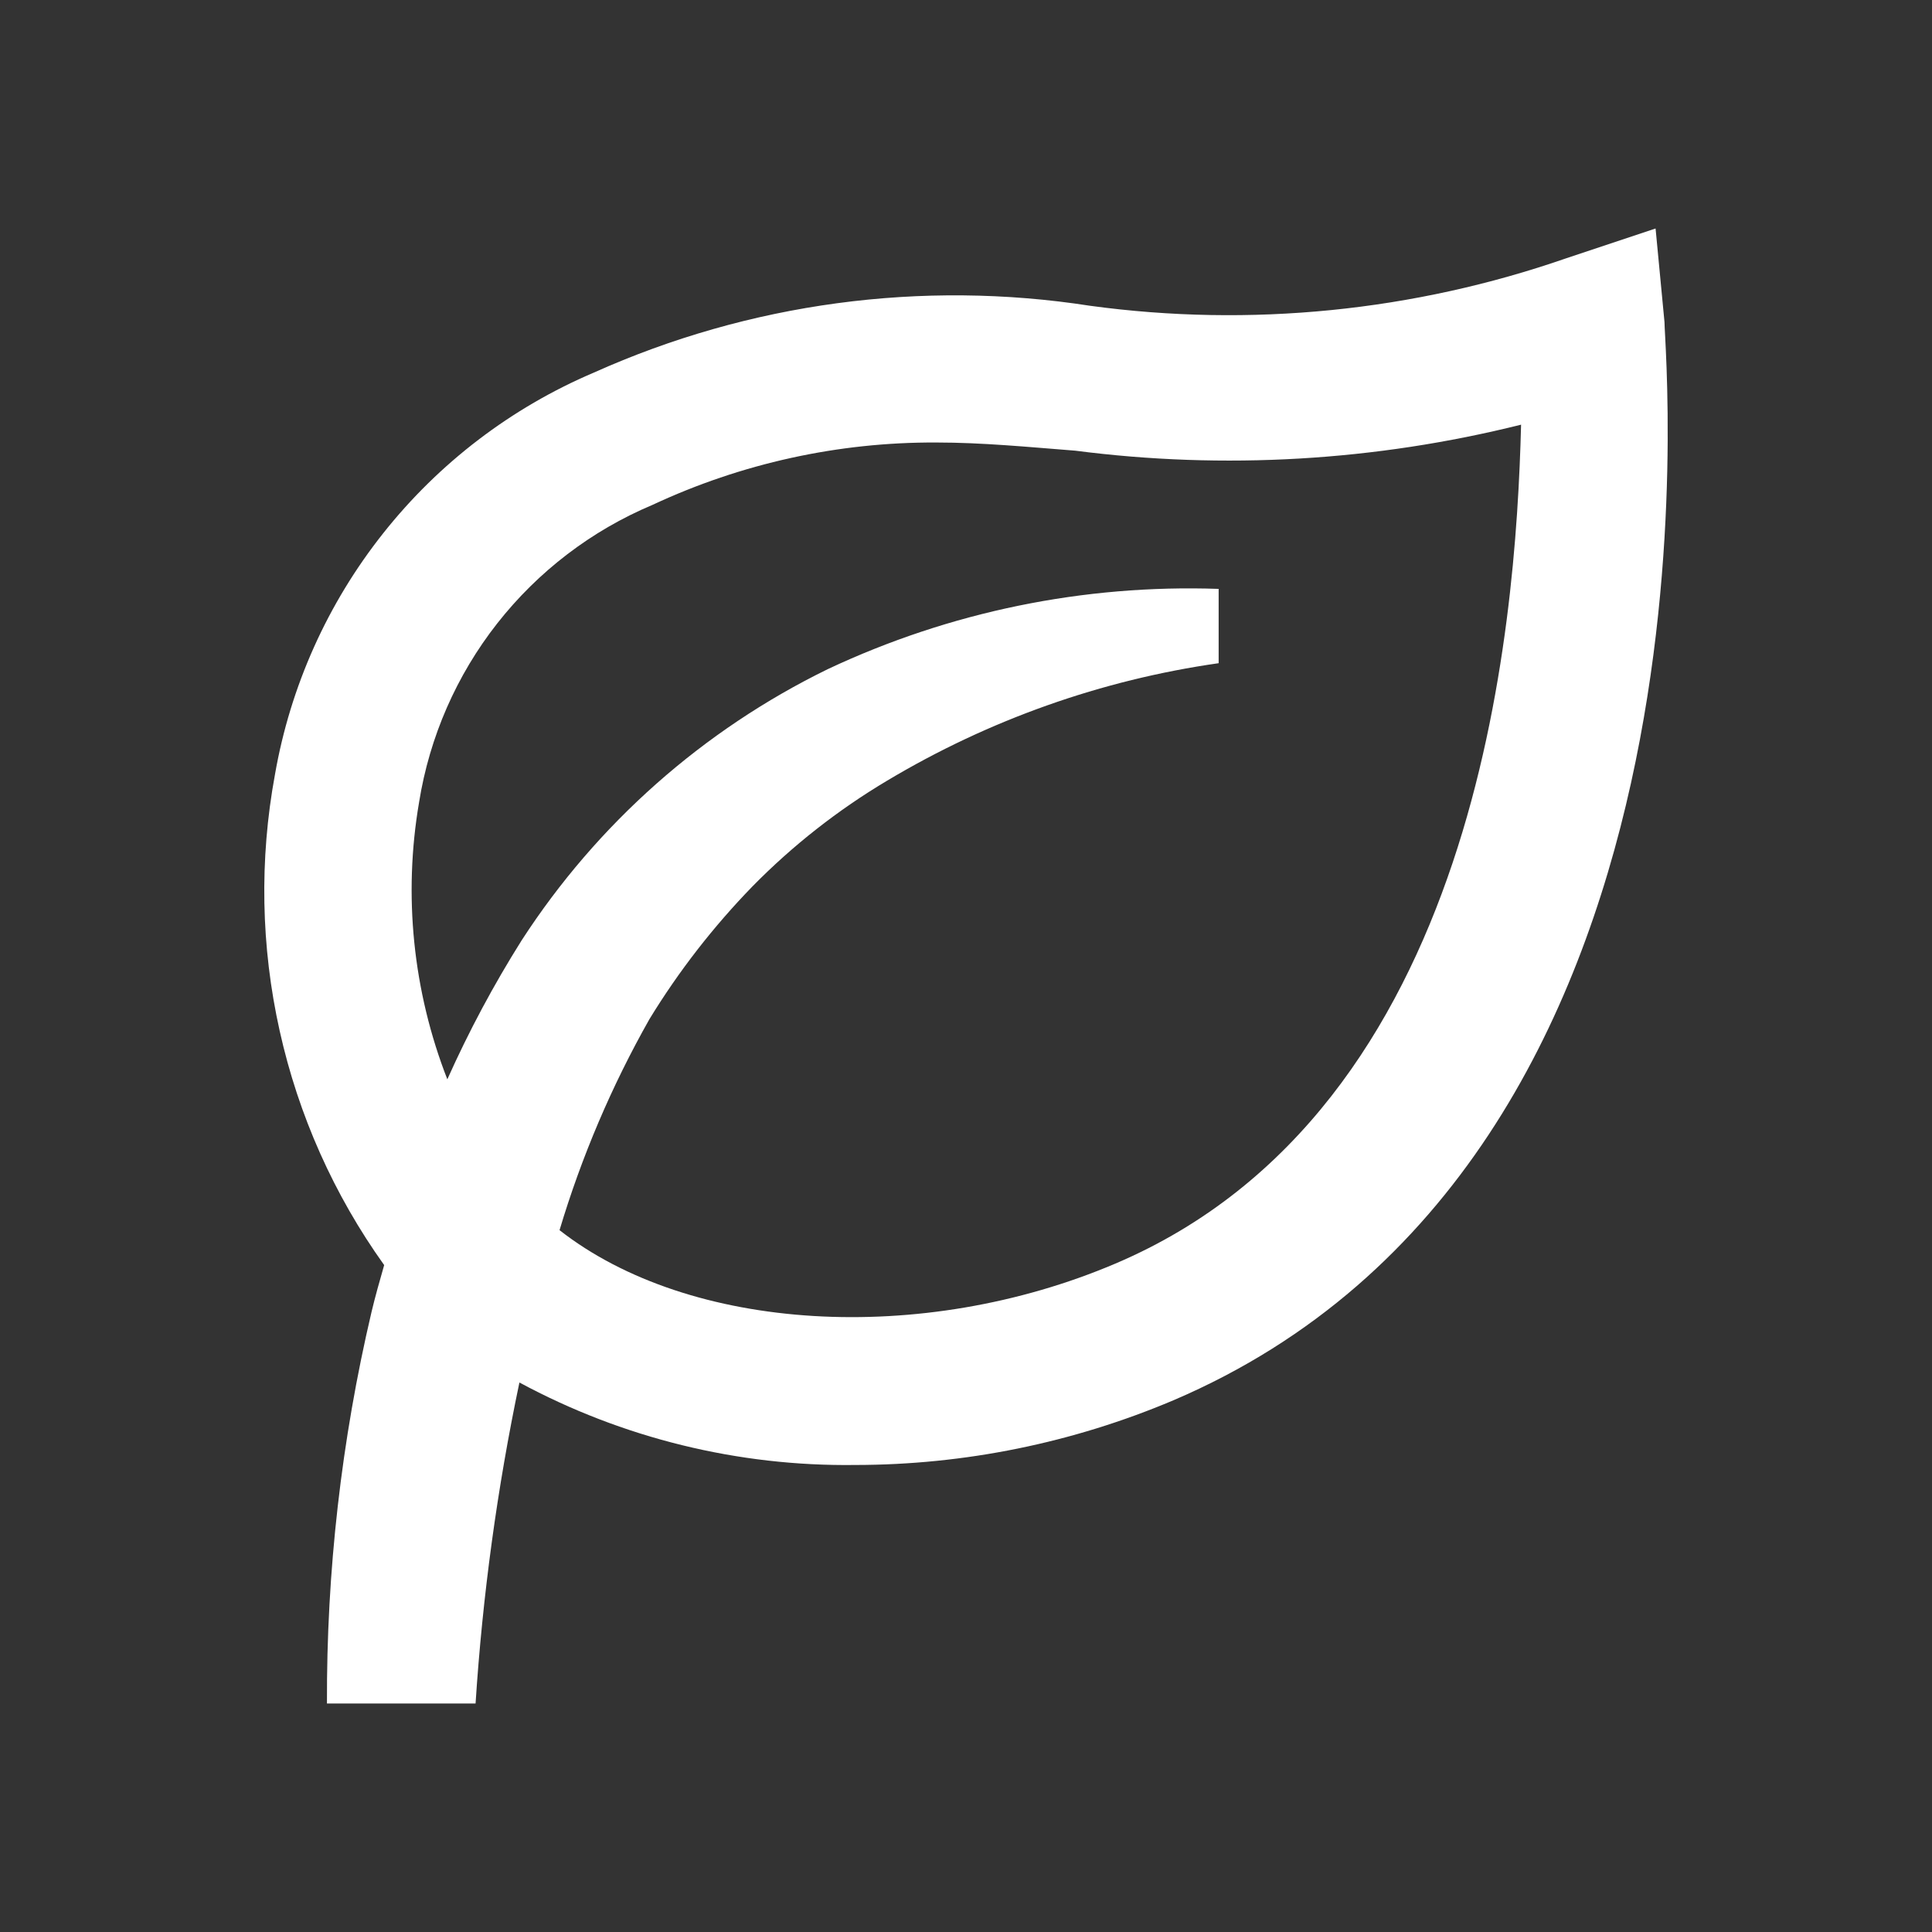 <svg width="26" height="26" viewBox="0 0 26 26" fill="none" xmlns="http://www.w3.org/2000/svg">
<rect x="0" y="0" width="26" height="26" fill="#333333" stroke="none"/>
<path d="M22.28 3.075L21.08 3.475C19.024 4.189 16.827 4.409 14.67 4.115C12.403 3.763 10.083 4.076 7.99 5.015C6.881 5.487 5.907 6.23 5.158 7.175C4.408 8.12 3.907 9.237 3.7 10.425C3.489 11.567 3.511 12.741 3.764 13.874C4.016 15.008 4.494 16.08 5.17 17.025C5.11 17.235 5.05 17.445 5 17.655C4.594 19.382 4.393 21.151 4.4 22.925H6.4C6.494 21.473 6.691 20.029 6.99 18.605C8.378 19.354 9.934 19.736 11.51 19.715C12.981 19.714 14.436 19.418 15.79 18.845C23.4 15.595 22.4 4.785 22.4 4.335L22.28 3.075ZM15.01 17.005C12.4 18.115 9.28 17.925 7.53 16.555C7.826 15.566 8.232 14.613 8.74 13.715C9.135 13.068 9.602 12.468 10.13 11.925C10.67 11.376 11.278 10.899 11.94 10.505C13.307 9.688 14.823 9.15 16.4 8.925V7.925C14.586 7.862 12.783 8.232 11.14 9.005C9.461 9.825 8.036 11.086 7.02 12.655C6.643 13.254 6.309 13.879 6.02 14.525C5.557 13.339 5.425 12.05 5.64 10.795C5.781 9.916 6.143 9.088 6.692 8.389C7.242 7.689 7.96 7.14 8.78 6.795C9.976 6.236 11.28 5.949 12.6 5.955C13.22 5.955 13.83 6.015 14.47 6.065C16.474 6.324 18.509 6.205 20.47 5.715C20.4 8.475 19.9 14.925 15.01 17.005Z" fill="white"/>
</svg>
